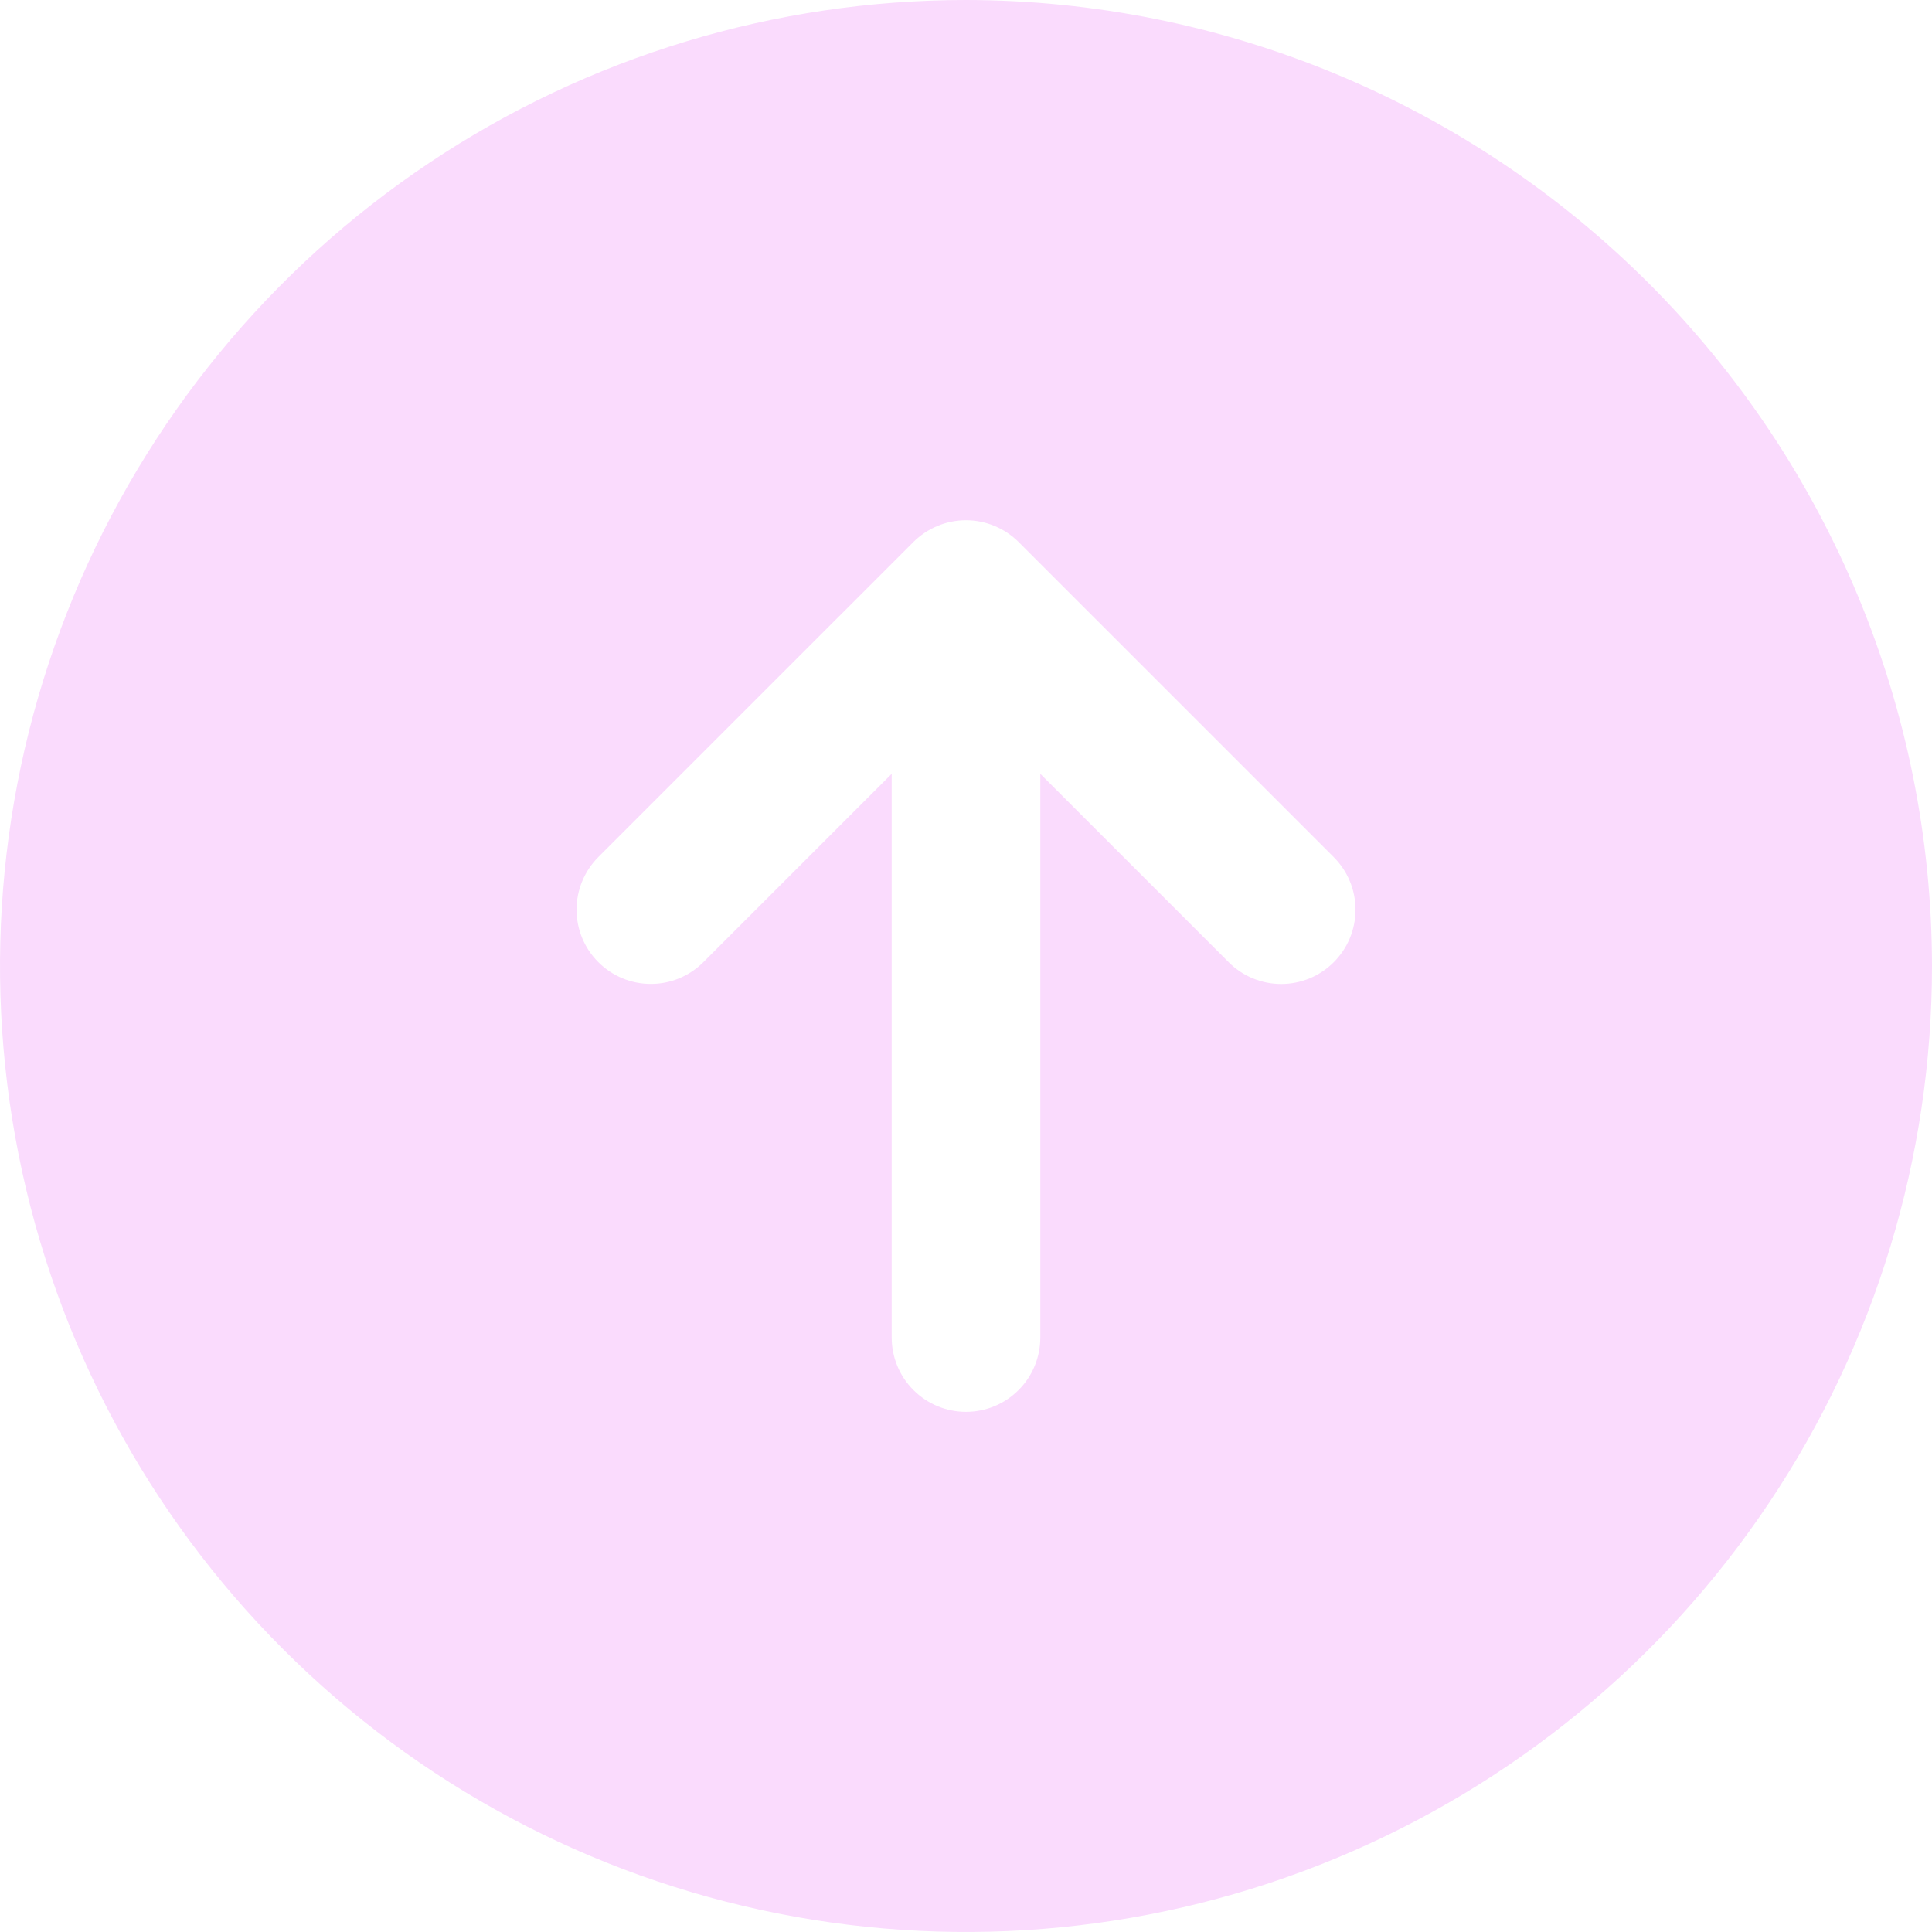 <svg width="26" height="26" viewBox="0 0 26 26" fill="none" xmlns="http://www.w3.org/2000/svg">
<path d="M13 0C10.429 0 7.915 0.762 5.778 2.191C3.64 3.619 1.974 5.65 0.99 8.025C0.006 10.401 -0.252 13.014 0.25 15.536C0.751 18.058 1.99 20.374 3.808 22.192C5.626 24.011 7.942 25.249 10.464 25.75C12.986 26.252 15.6 25.994 17.975 25.01C20.35 24.026 22.381 22.36 23.809 20.222C25.238 18.085 26 15.571 26 13C25.996 9.553 24.625 6.249 22.188 3.812C19.751 1.375 16.447 0.004 13 0ZM17.949 12.949C17.856 13.042 17.746 13.116 17.625 13.166C17.503 13.216 17.373 13.242 17.242 13.242C17.111 13.242 16.981 13.216 16.86 13.166C16.738 13.116 16.628 13.042 16.535 12.949L14 10.414V18C14 18.265 13.895 18.52 13.707 18.707C13.52 18.895 13.265 19 13 19C12.735 19 12.48 18.895 12.293 18.707C12.105 18.52 12 18.265 12 18V10.414L9.465 12.949C9.277 13.136 9.023 13.242 8.758 13.241C8.493 13.241 8.239 13.136 8.052 12.948C7.864 12.761 7.759 12.507 7.759 12.242C7.759 11.977 7.864 11.723 8.051 11.535L12.292 7.294C12.48 7.107 12.735 7.001 13 7.001C13.265 7.001 13.52 7.107 13.708 7.294L17.949 11.535C18.042 11.628 18.116 11.738 18.166 11.86C18.216 11.981 18.242 12.111 18.242 12.242C18.242 12.373 18.216 12.504 18.166 12.625C18.116 12.746 18.042 12.856 17.949 12.949Z" fill="#FADBFD"/>
</svg>
